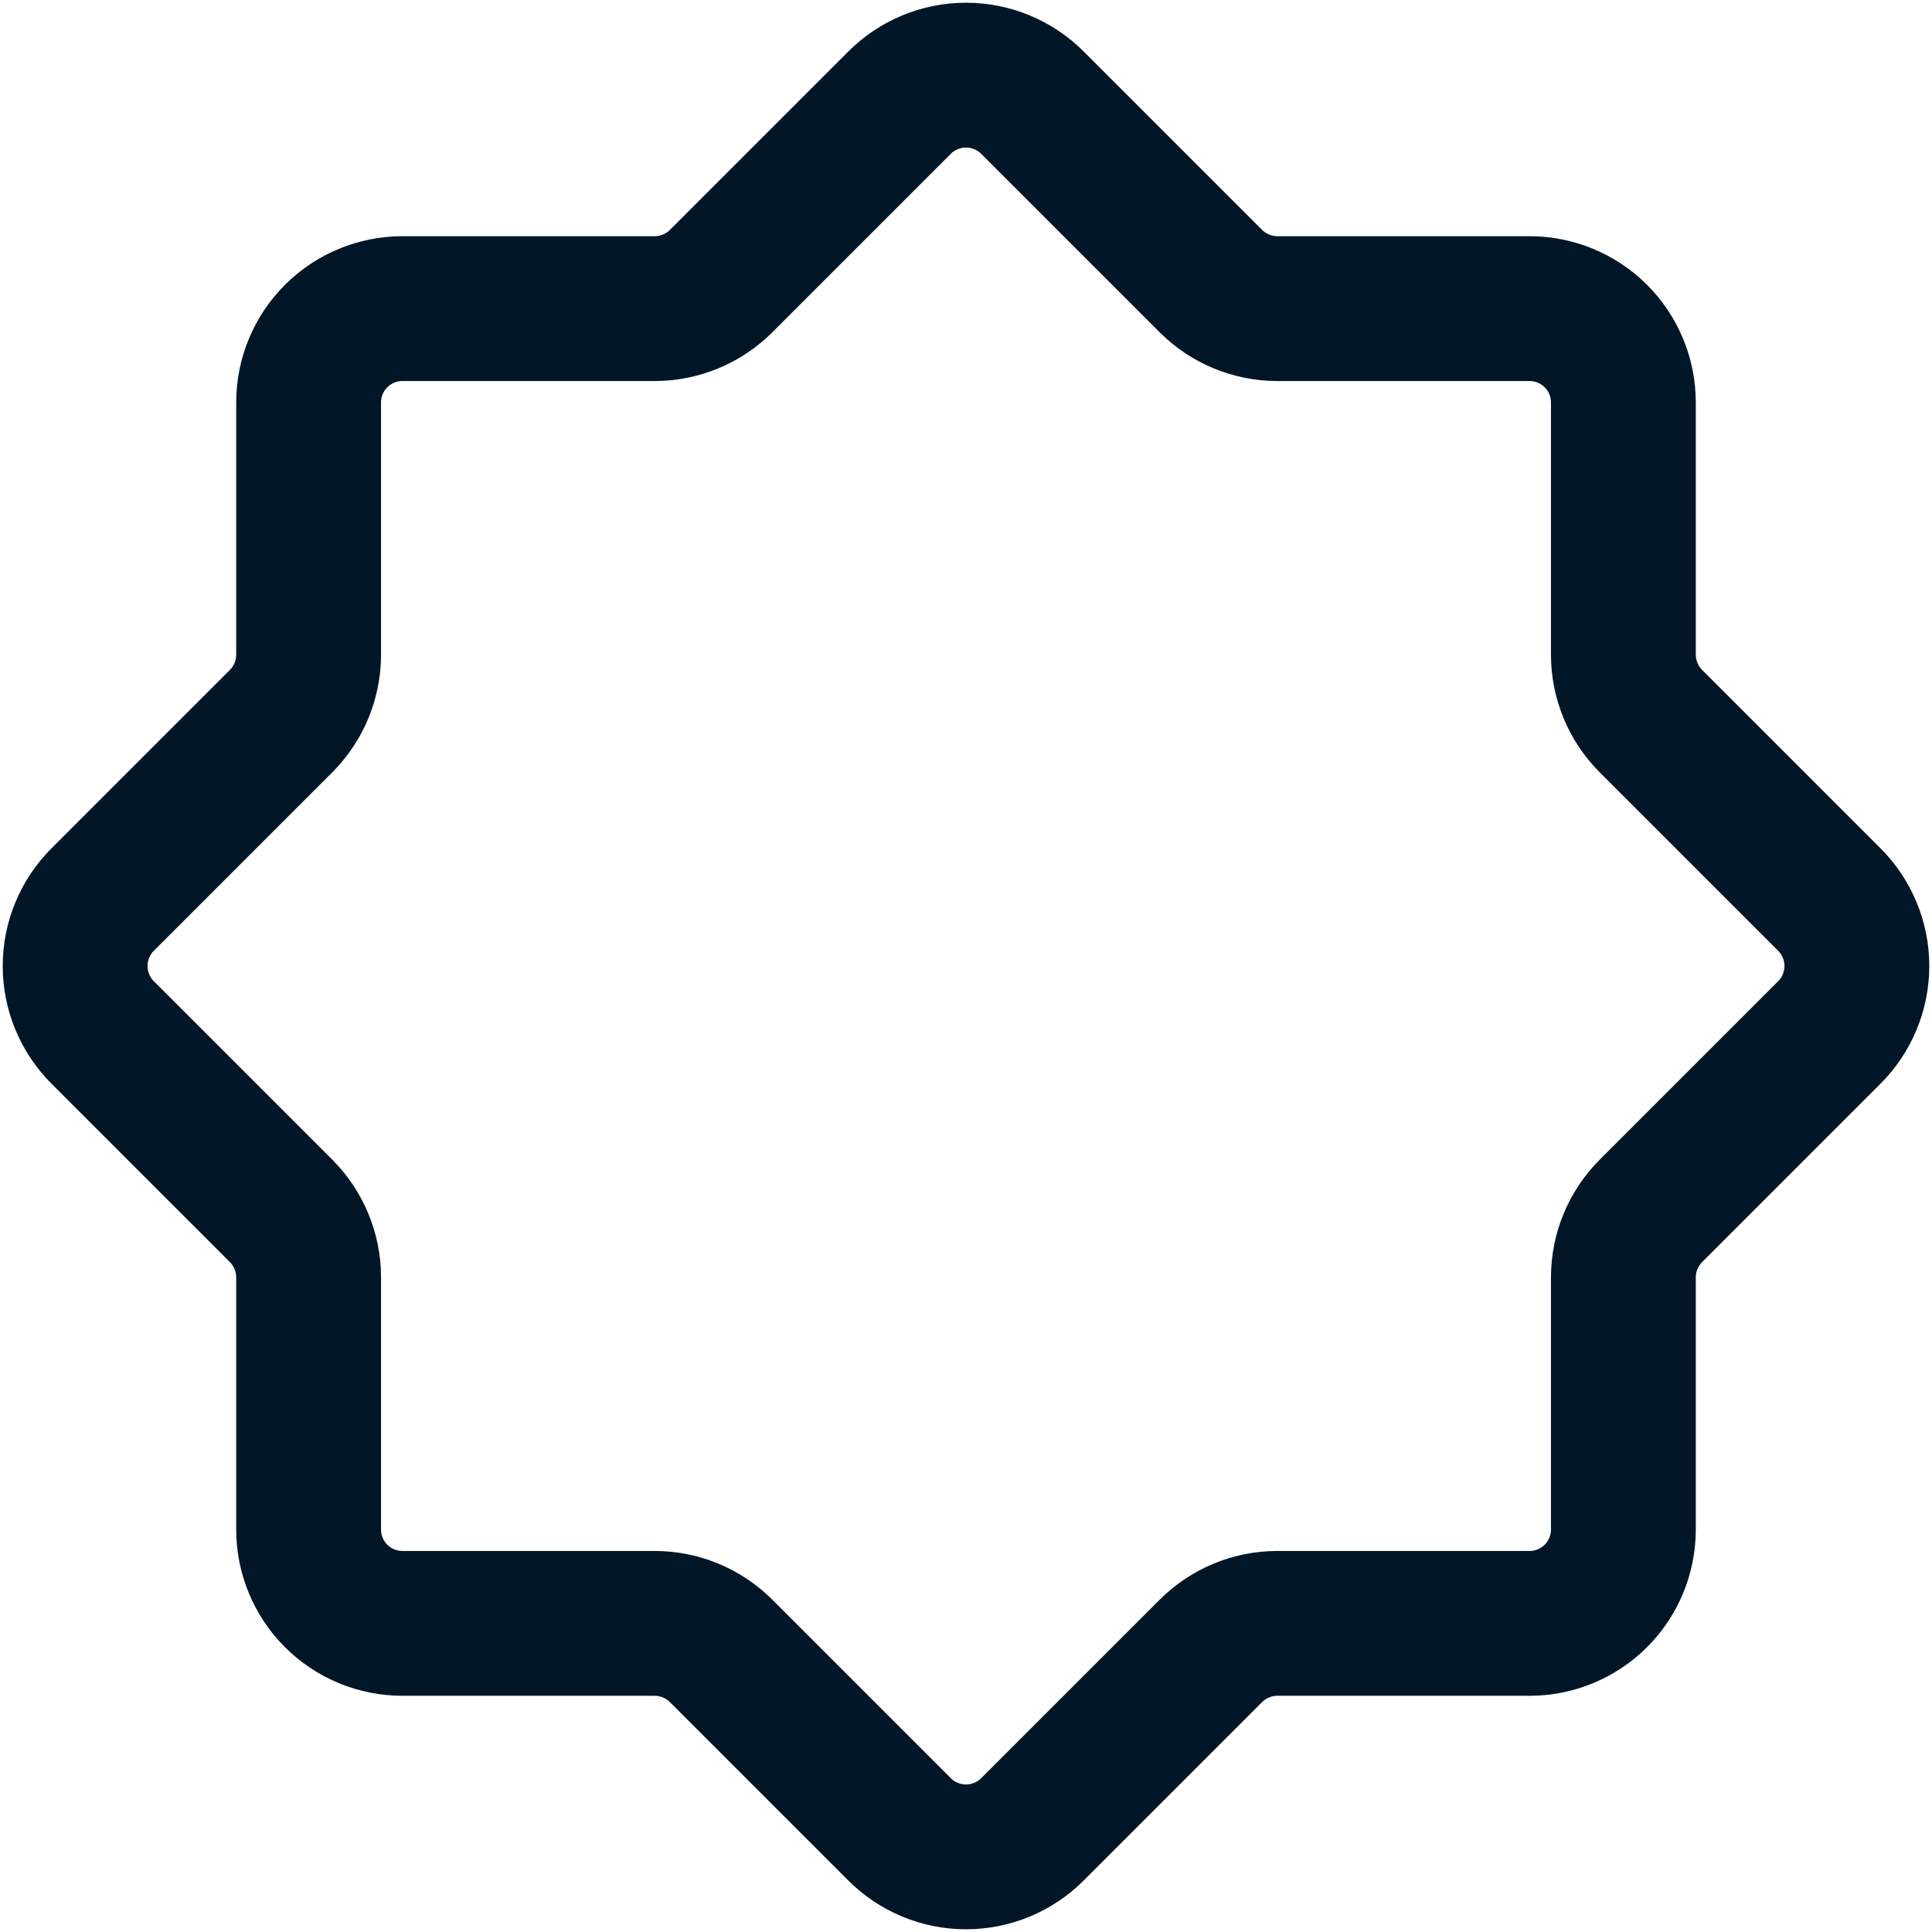 <svg width="27" height="27" viewBox="0 0 27 27" fill="none" xmlns="http://www.w3.org/2000/svg">
<path d="M23.068 10.074L25.562 12.568C25.685 12.69 25.782 12.835 25.849 12.995C25.916 13.155 25.95 13.327 25.95 13.5C25.95 13.673 25.916 13.845 25.849 14.005C25.782 14.165 25.685 14.31 25.562 14.432L23.068 16.926C22.826 17.17 22.689 17.5 22.687 17.844V21.375C22.687 21.723 22.549 22.057 22.303 22.303C22.057 22.549 21.723 22.687 21.375 22.687H17.844C17.5 22.689 17.17 22.826 16.926 23.068L14.432 25.562C14.31 25.685 14.165 25.782 14.005 25.849C13.845 25.916 13.673 25.95 13.5 25.95C13.327 25.95 13.155 25.916 12.995 25.849C12.835 25.782 12.69 25.685 12.568 25.562L10.074 23.068C9.83 22.826 9.5 22.689 9.156 22.687H5.625C5.277 22.687 4.943 22.549 4.697 22.303C4.451 22.057 4.313 21.723 4.313 21.375V17.844C4.311 17.5 4.174 17.17 3.932 16.926L1.438 14.432C1.315 14.31 1.218 14.165 1.151 14.005C1.084 13.845 1.05 13.673 1.05 13.5C1.05 13.327 1.084 13.155 1.151 12.995C1.218 12.835 1.315 12.69 1.438 12.568L3.932 10.074C4.174 9.83 4.311 9.5 4.313 9.156V5.625C4.313 5.277 4.451 4.943 4.697 4.697C4.943 4.451 5.277 4.313 5.625 4.313H9.156C9.5 4.311 9.83 4.174 10.074 3.932L12.568 1.438C12.69 1.315 12.835 1.218 12.995 1.151C13.155 1.084 13.327 1.05 13.5 1.05C13.673 1.05 13.845 1.084 14.005 1.151C14.165 1.218 14.31 1.315 14.432 1.438L16.926 3.932C17.17 4.174 17.5 4.311 17.844 4.313H21.375C21.723 4.313 22.057 4.451 22.303 4.697C22.549 4.943 22.687 5.277 22.687 5.625V9.156C22.689 9.5 22.826 9.83 23.068 10.074Z" stroke="#011627" stroke-width="2.024" stroke-linecap="round" stroke-linejoin="round"/>
</svg>
